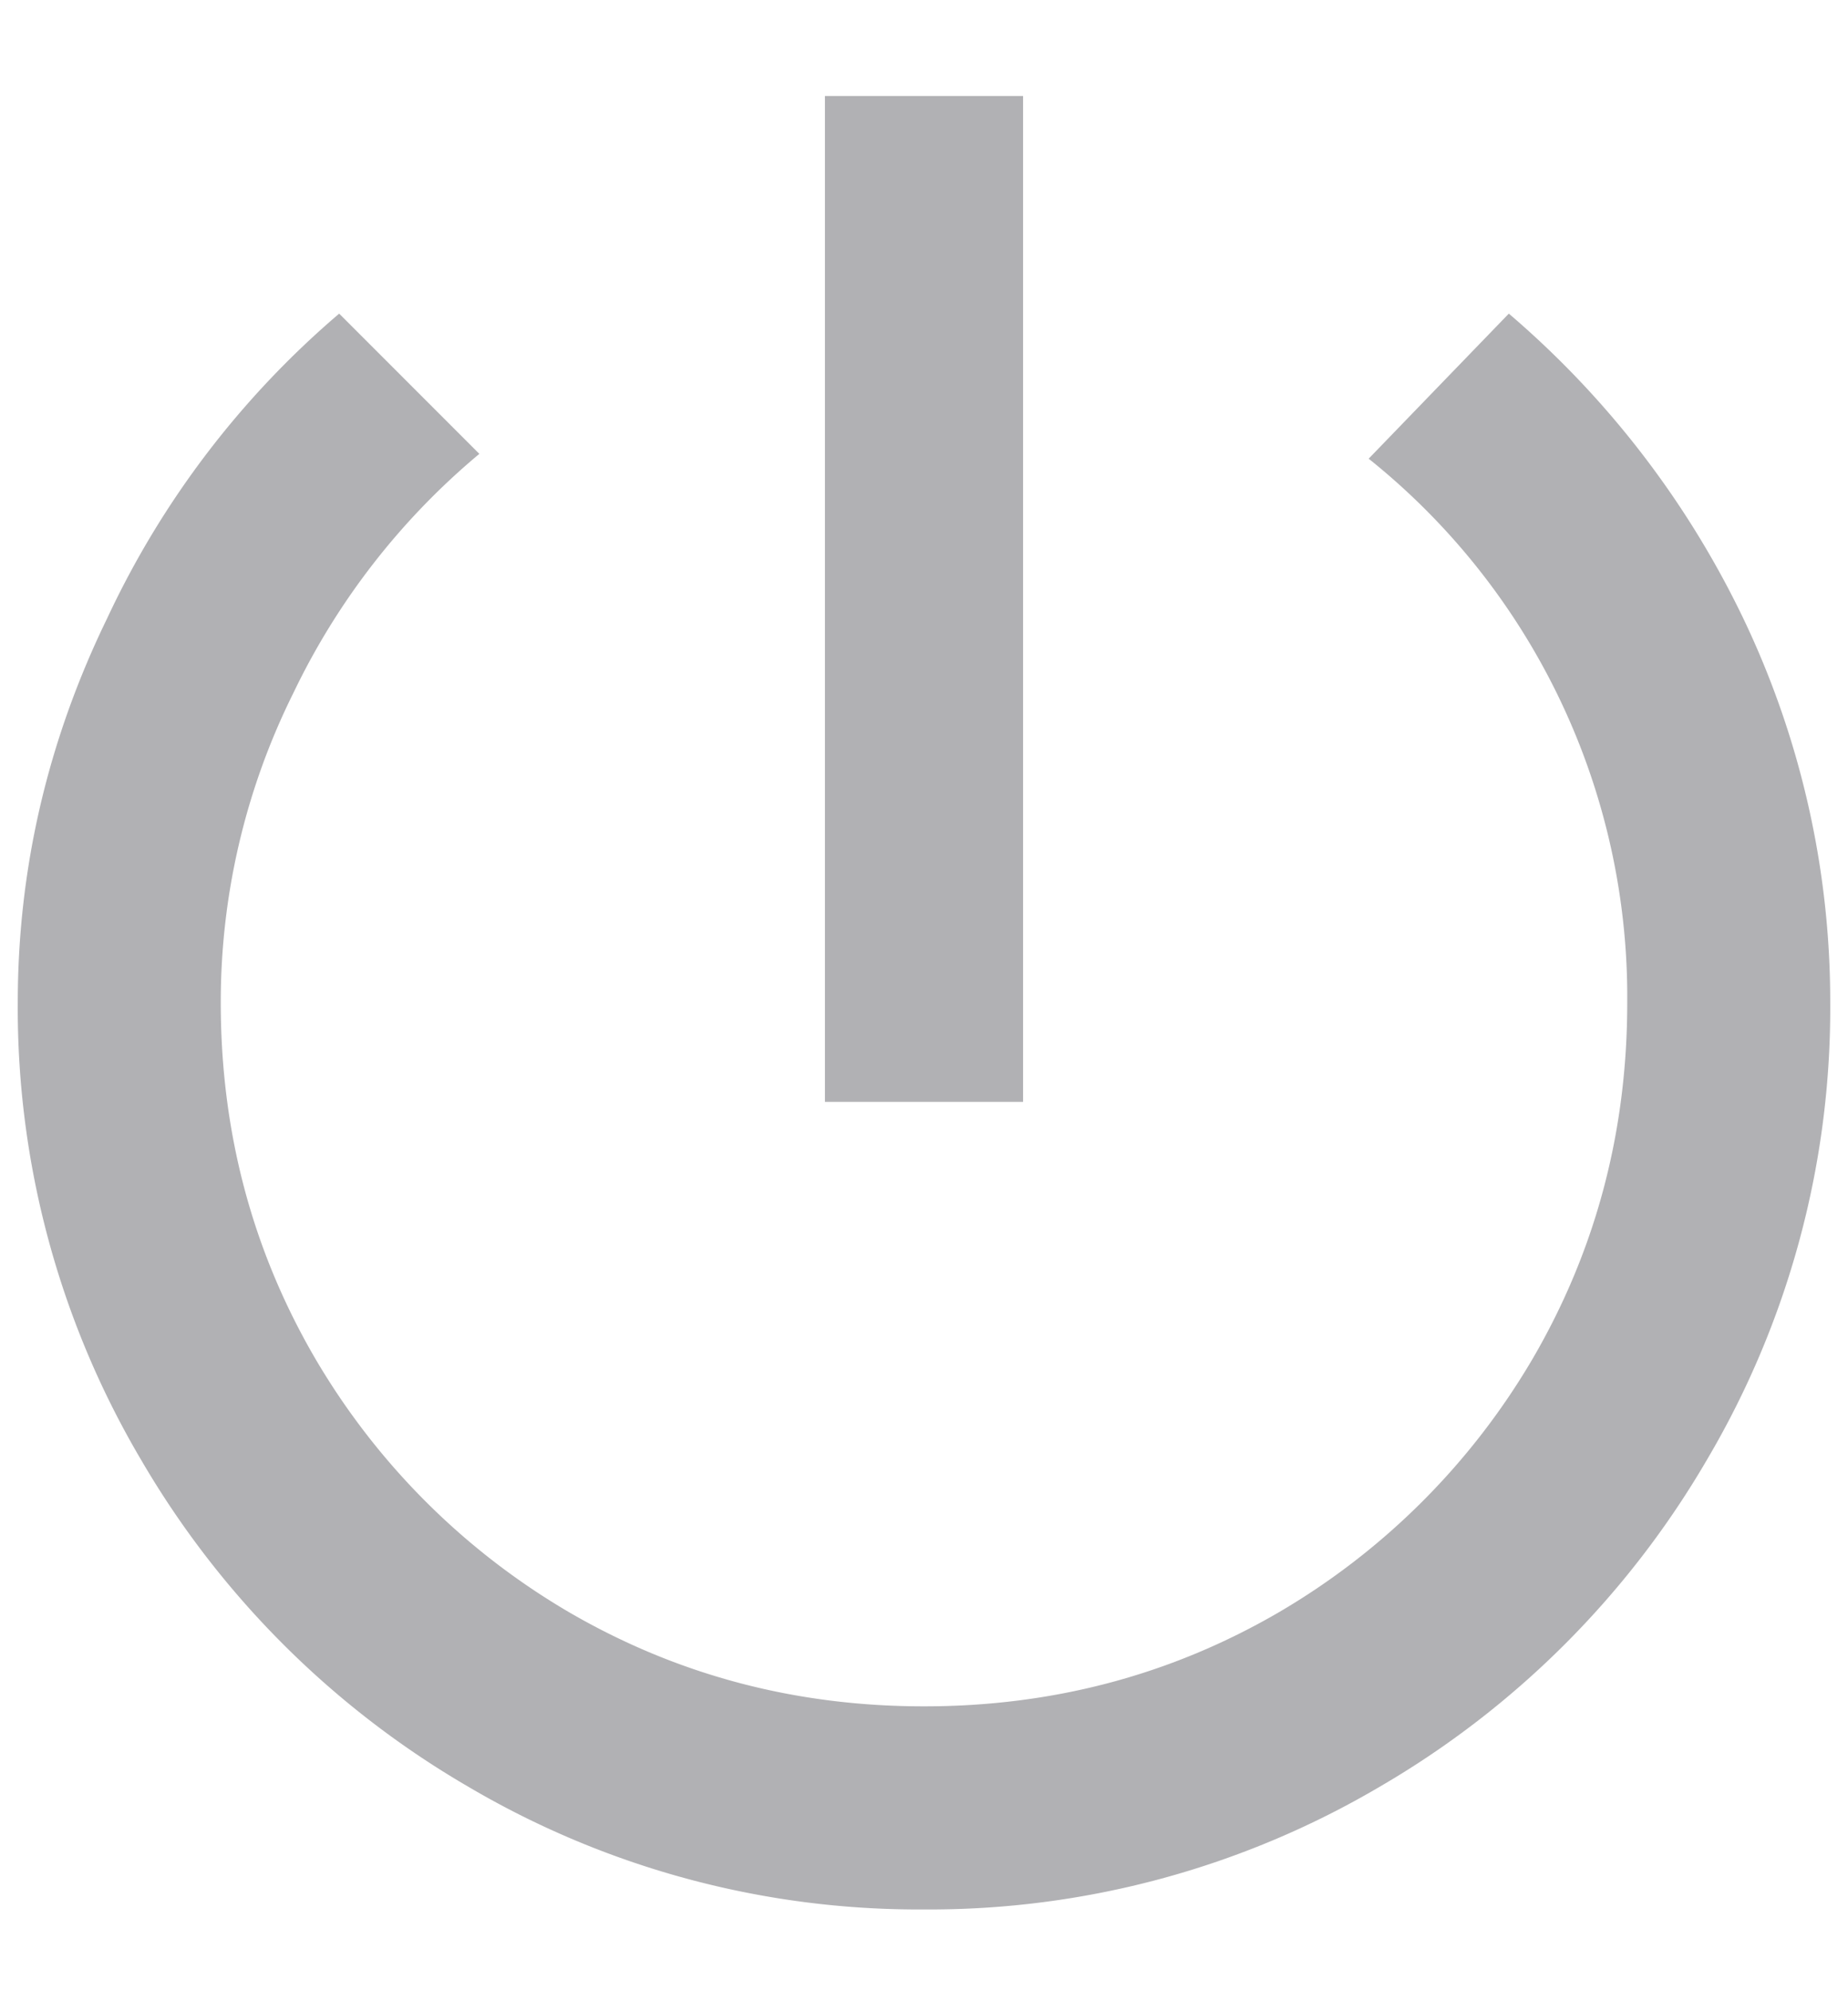 <svg xmlns="http://www.w3.org/2000/svg" width="13" height="14" viewBox="0 0 13 14">
    <path fill="#B1B1B4" fill-rule="evenodd" d="M10.614 2.205a6.538 6.538 0 0 1 1.649 2.142 6.24 6.24 0 0 1 .612 2.703 6.242 6.242 0 0 1-.867 3.213 6.365 6.365 0 0 1-2.295 2.295 6.242 6.242 0 0 1-3.213.867 6.242 6.242 0 0 1-3.213-.867 6.365 6.365 0 0 1-2.295-2.295A6.242 6.242 0 0 1 .125 7.05c0-.94.21-1.842.629-2.703a6.342 6.342 0 0 1 1.632-2.142l.986.986a5.007 5.007 0 0 0-1.309 1.683 4.87 4.87 0 0 0-.51 2.176c0 .907.221 1.74.663 2.499a4.99 4.99 0 0 0 1.785 1.785c.76.442 1.592.663 2.499.663s1.74-.221 2.499-.663a4.99 4.99 0 0 0 1.785-1.785c.442-.76.663-1.592.663-2.499a4.844 4.844 0 0 0-1.819-3.825l.986-1.02zM7.197.675v7.072H5.803V.675h1.394z"/>
</svg>
